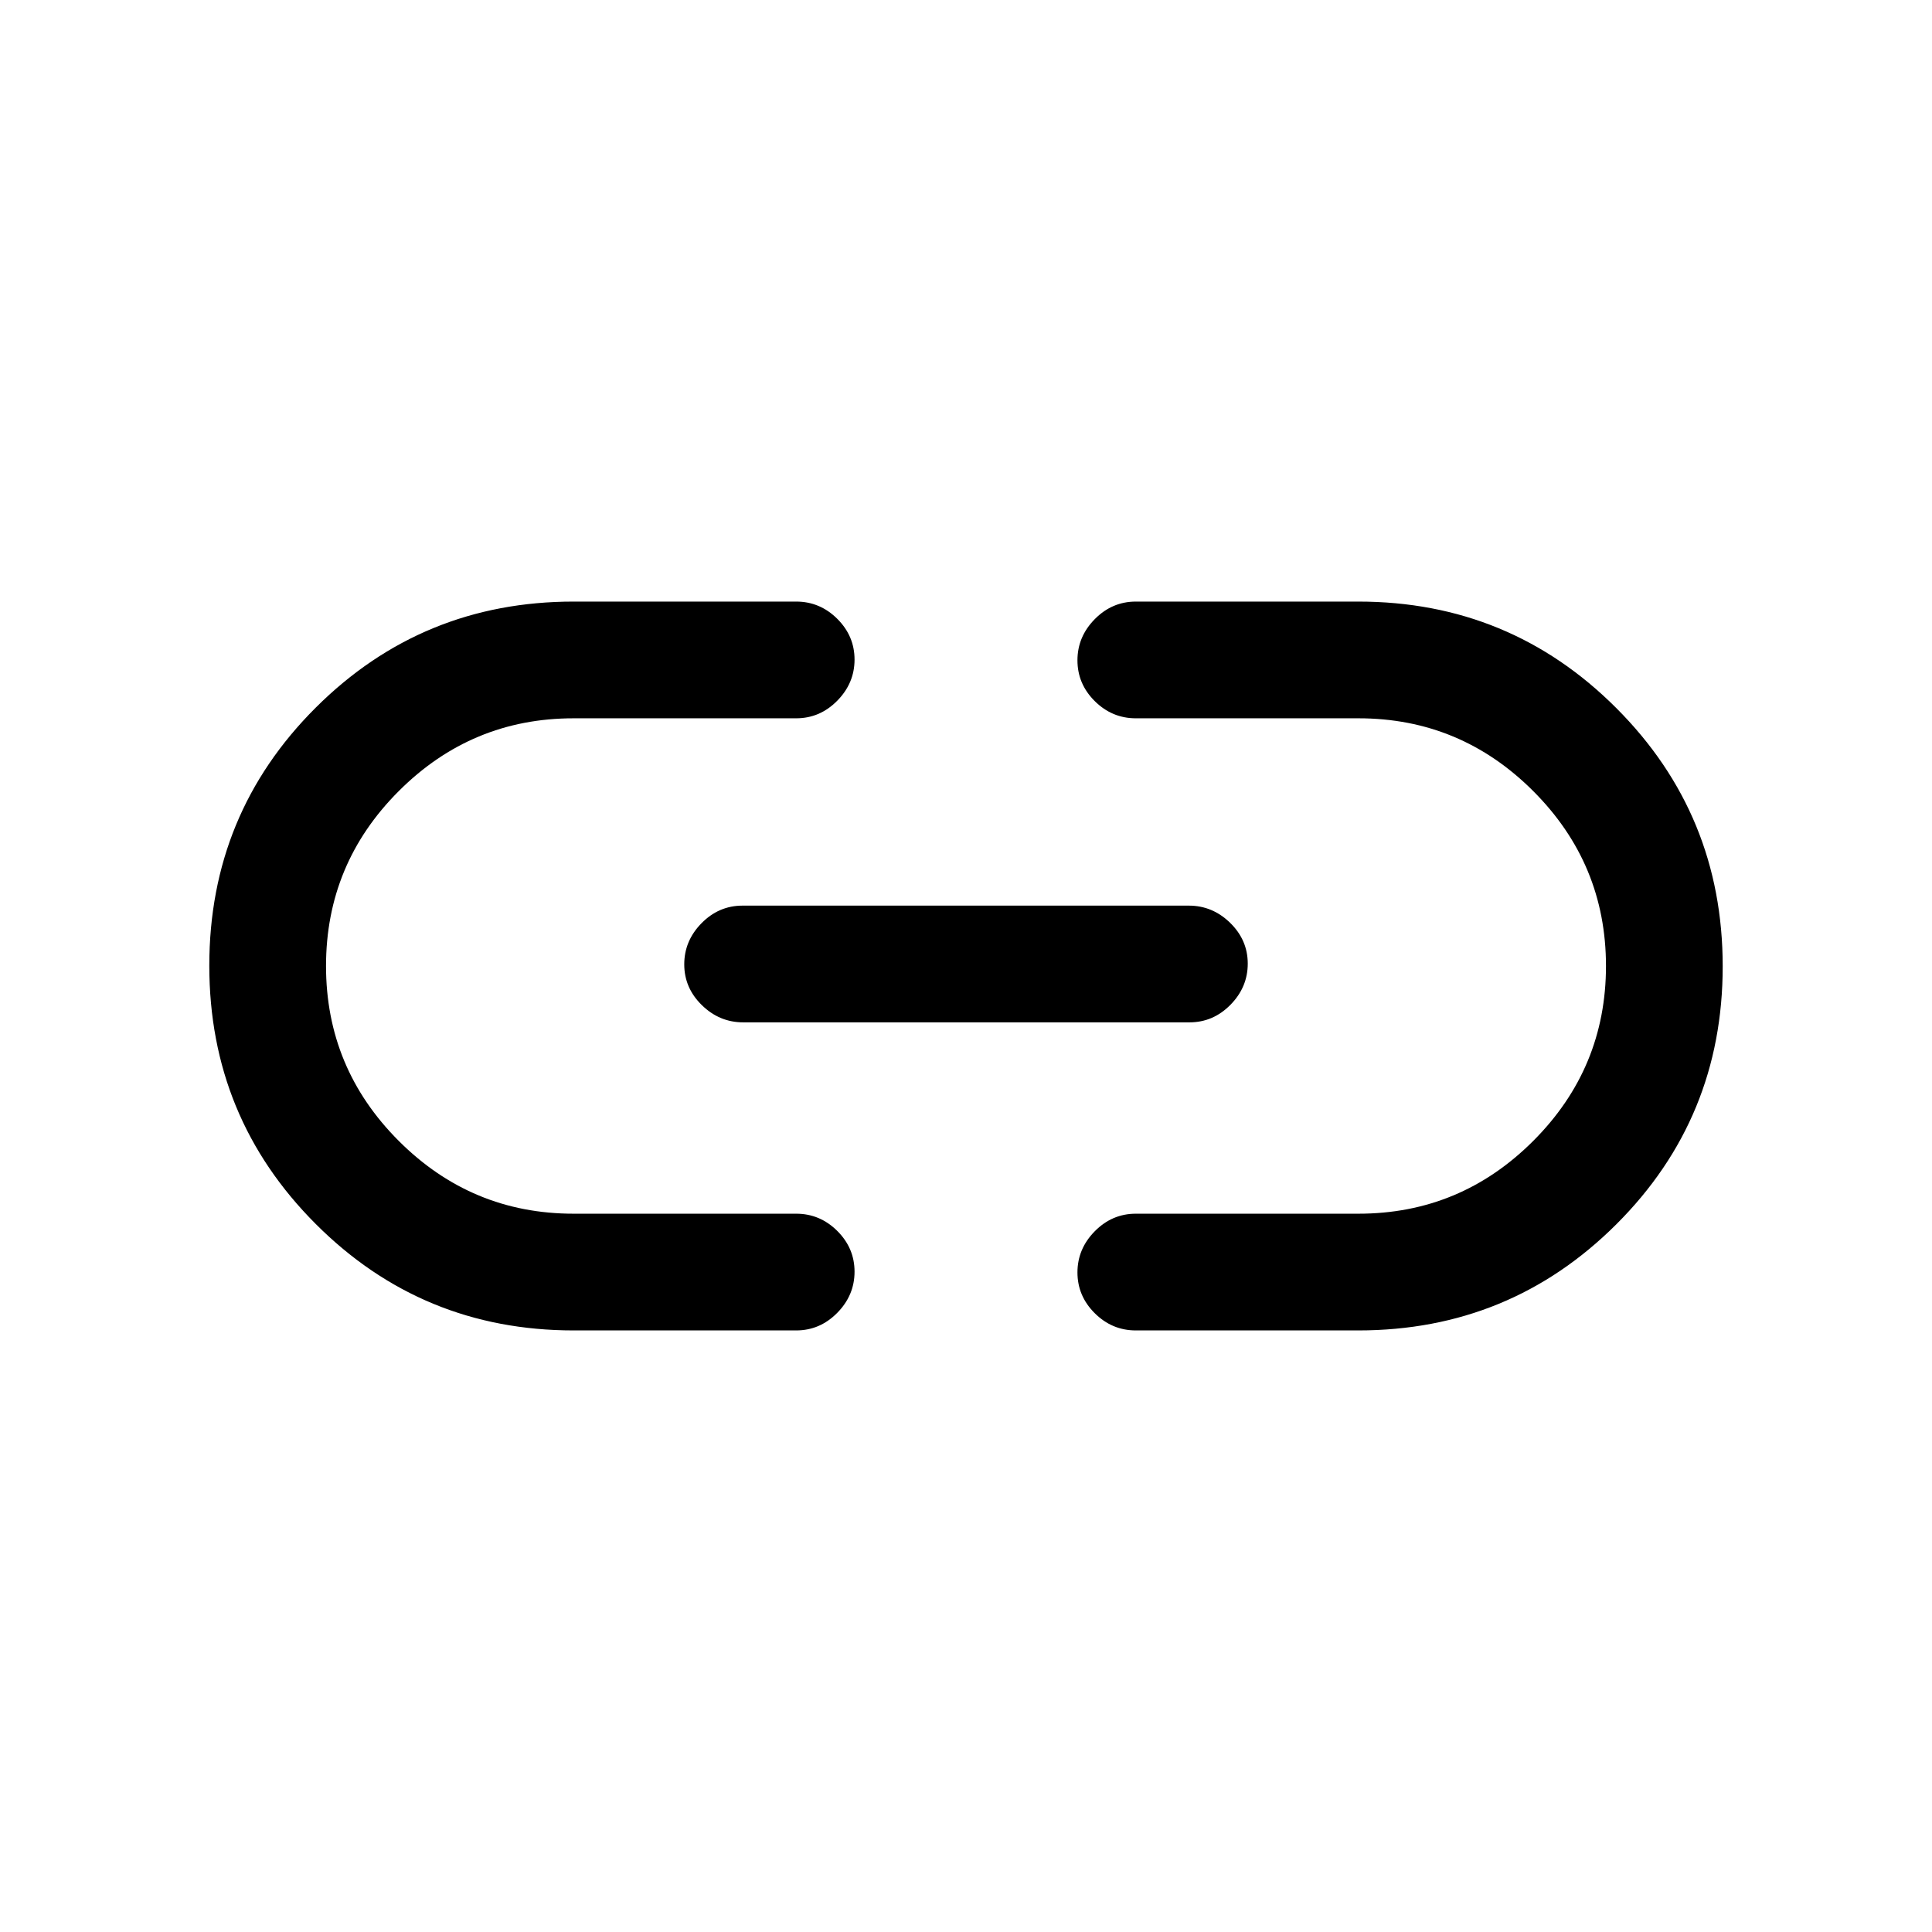 <svg xmlns="http://www.w3.org/2000/svg" height="20" viewBox="0 -960 960 960" width="20"><path d="M285.08-298.92q-75.36 0-128.22-52.92Q104-404.75 104-480.18q0-75.44 52.86-128.17 52.86-52.73 128.22-52.73h110.54q11.8 0 20.4 8.55 8.6 8.55 8.6 20.27 0 11.72-8.6 20.45-8.6 8.73-20.4 8.73H284.99q-50.68 0-86.84 36.16Q162-530.77 162-480t36.15 86.92q36.16 36.16 86.84 36.16h110.63q11.8 0 20.4 8.54 8.6 8.55 8.6 20.27 0 11.73-8.6 20.46t-20.4 8.73H285.08ZM369.28-452q-11.78 0-20.53-8.55-8.75-8.54-8.75-20.27 0-11.72 8.59-20.45 8.59-8.73 20.37-8.73h221.76q11.78 0 20.53 8.55 8.75 8.54 8.75 20.27 0 11.72-8.59 20.45-8.59 8.73-20.37 8.73H369.28Zm195.1 153.08q-11.8 0-20.4-8.55-8.6-8.55-8.6-20.27 0-11.72 8.6-20.45 8.6-8.73 20.4-8.73h110.63q50.68 0 86.84-36.16Q798-429.23 798-480t-36.15-86.92q-36.16-36.16-86.84-36.16H564.38q-11.8 0-20.4-8.54-8.6-8.55-8.6-20.27 0-11.73 8.6-20.46t20.4-8.73h110.54q75.36 0 128.22 52.92Q856-555.25 856-479.82q0 75.44-52.86 128.17-52.86 52.73-128.22 52.73H564.38Z"/></svg>